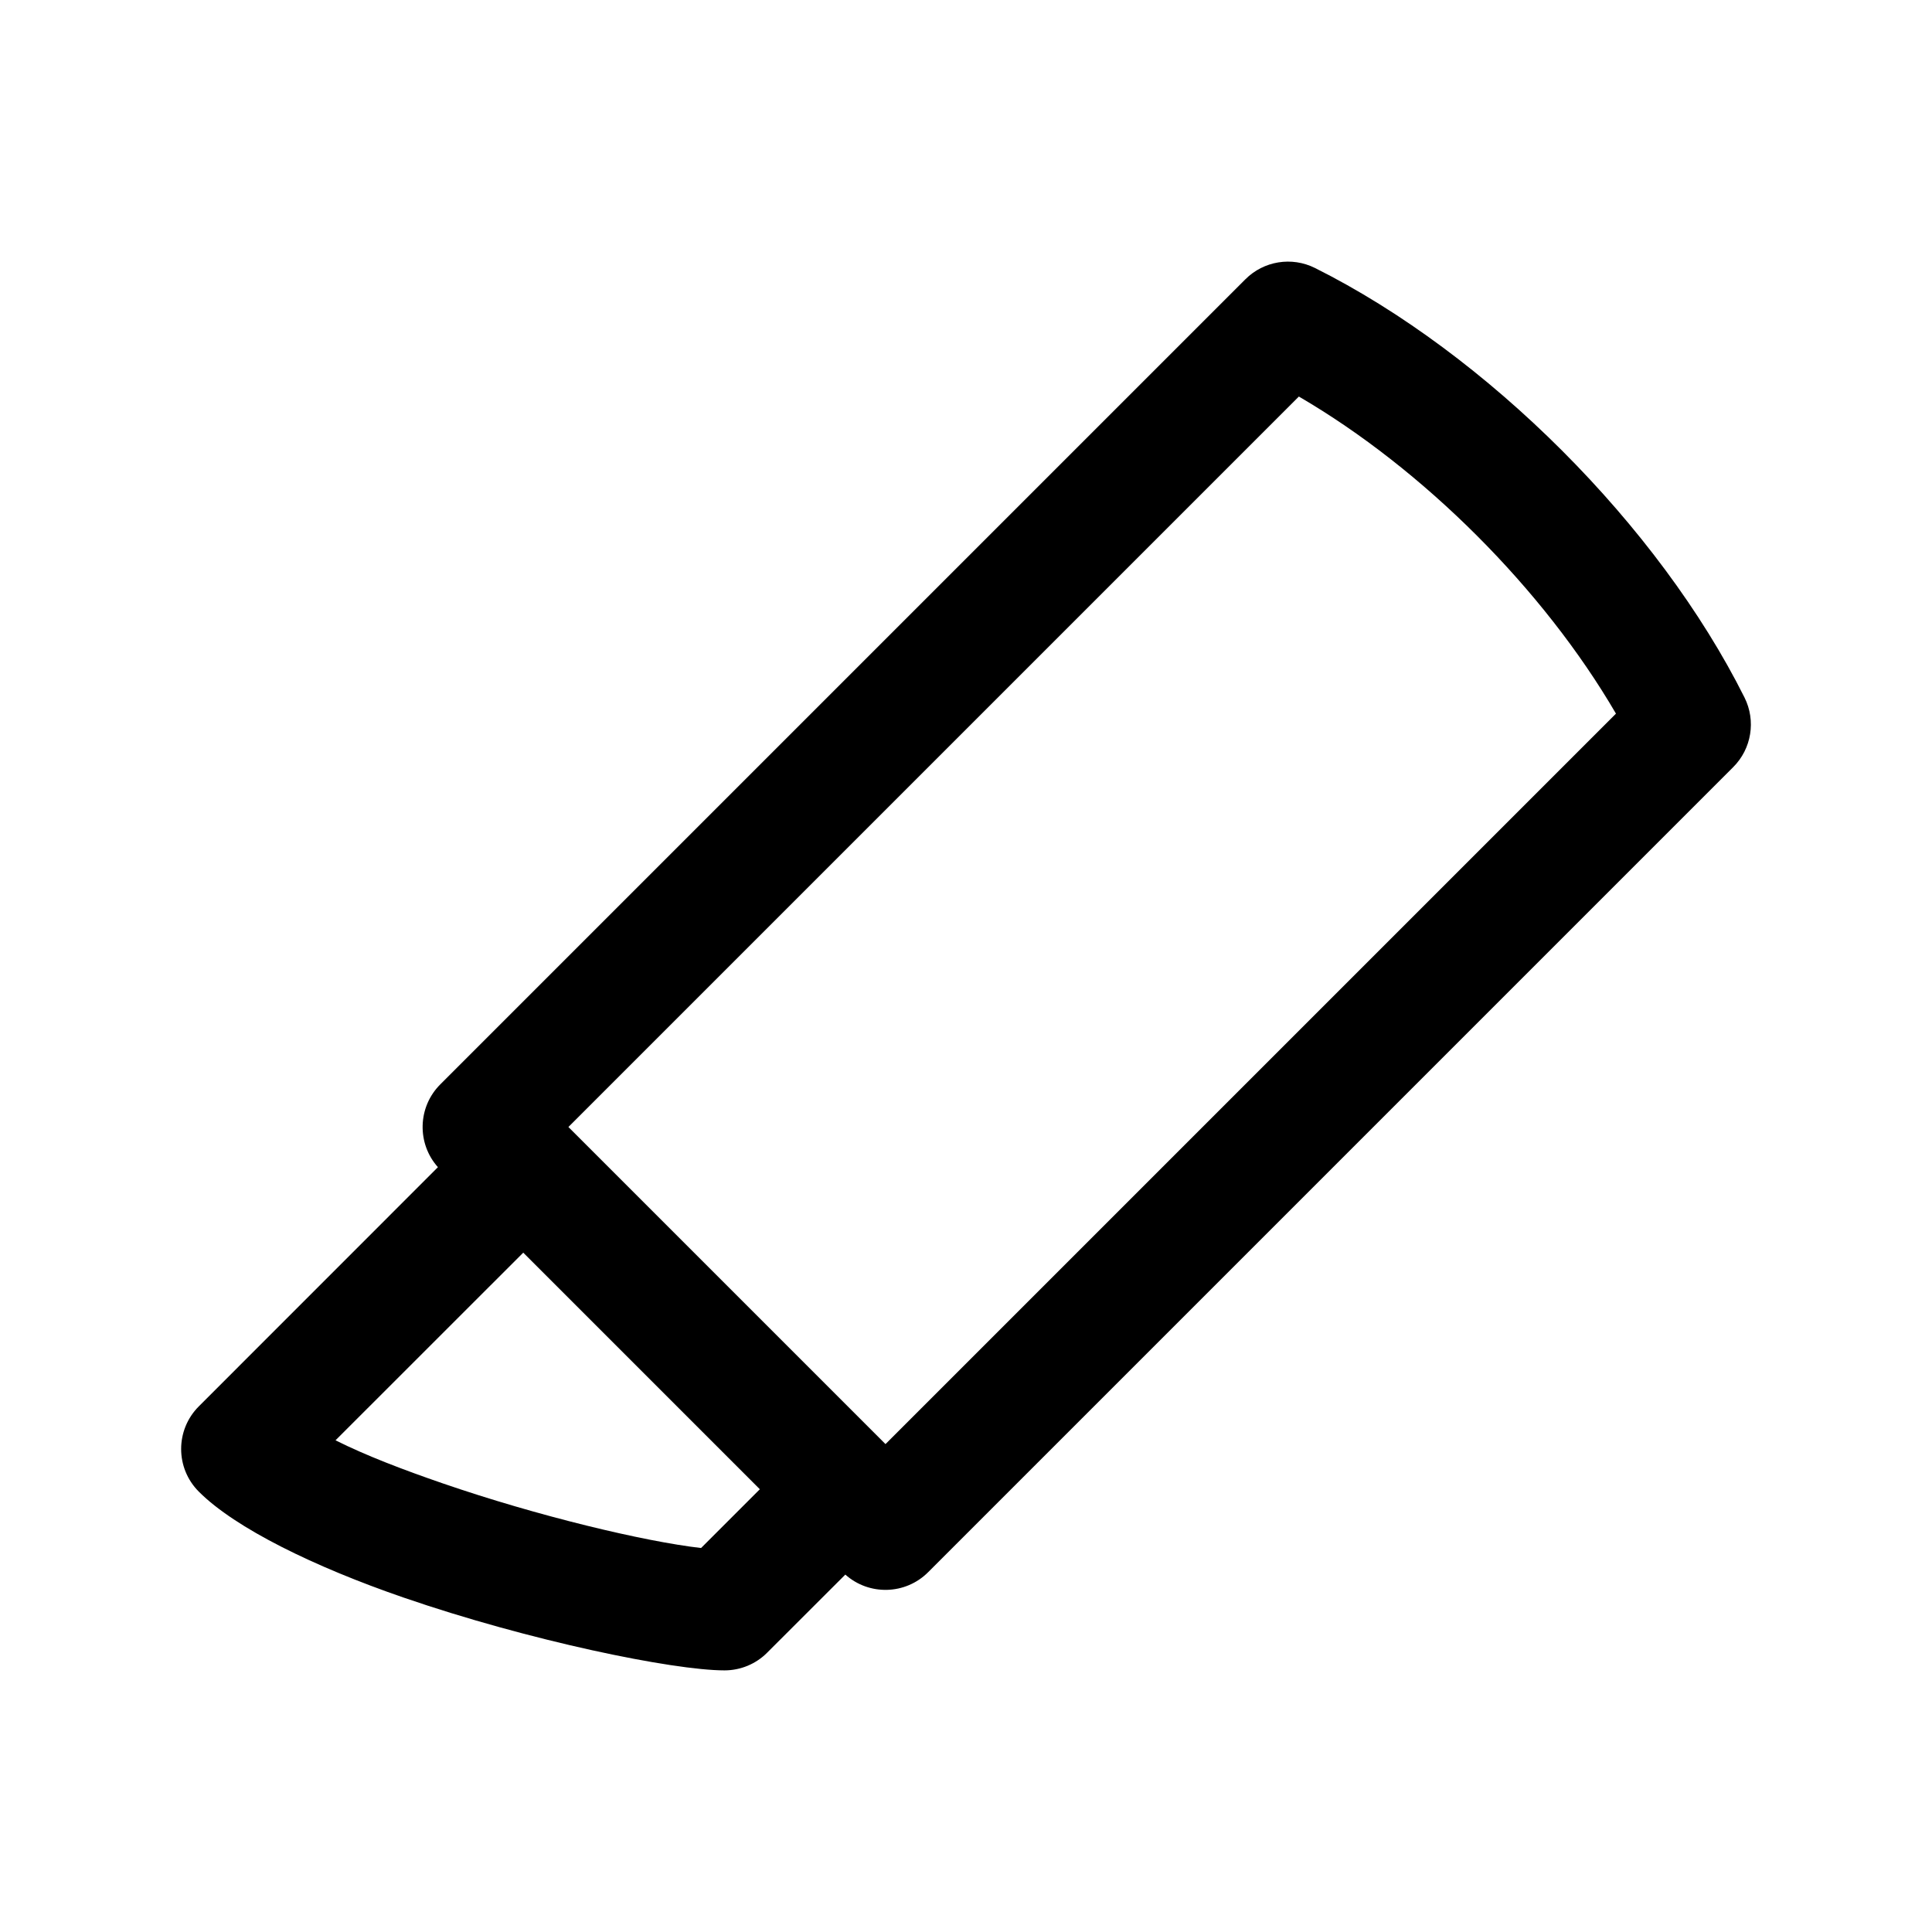 <?xml version="1.0" encoding="UTF-8" standalone="no"?>
<!DOCTYPE svg PUBLIC "-//W3C//DTD SVG 1.1//EN" "http://www.w3.org/Graphics/SVG/1.1/DTD/svg11.dtd">
<svg width="100%" height="100%" viewBox="0 0 24 24" version="1.1" xmlns="http://www.w3.org/2000/svg" xmlns:xlink="http://www.w3.org/1999/xlink" xml:space="preserve" xmlns:serif="http://www.serif.com/" style="fill-rule:evenodd;clip-rule:evenodd;stroke-linejoin:round;stroke-miterlimit:2;">
    <g transform="matrix(1,0,0,1,-96,-32)">
        <g transform="matrix(1,0,0,1,-41.775,32)">
            <rect id="Highlight" x="137.775" y="0" width="24" height="24" style="fill:none;"/>
            <g id="Highlight1" serif:id="Highlight">
                <g transform="matrix(1,0,0,1,41.775,-32)">
                    <path d="M106.501,51.56L105.53,52.53C105.39,52.671 105.199,52.75 105,52.75C104.361,52.75 102.57,52.382 101.012,51.845C99.906,51.464 98.923,50.984 98.47,50.53C98.177,50.237 98.177,49.763 98.47,49.47L101.44,46.499C101.177,46.205 101.187,45.752 101.47,45.47L111.47,35.47C111.698,35.241 112.047,35.185 112.335,35.329C114.47,36.396 116.604,38.53 117.671,40.665C117.815,40.953 117.759,41.302 117.53,41.53L107.53,51.53C107.248,51.813 106.795,51.823 106.501,51.56ZM102.5,47.561C102.225,47.836 100.169,49.892 100.168,49.892C100.542,50.08 101.009,50.258 101.5,50.427C102.679,50.833 104.004,51.149 104.709,51.23L105.439,50.5L102.5,47.561ZM112.135,36.926C112.135,36.926 103.061,46 103.061,46L107,49.939C107,49.939 116.074,40.865 116.074,40.865C115.173,39.319 113.681,37.827 112.135,36.926Z"/>
                </g>
            </g>
        </g>
    </g>
</svg>
